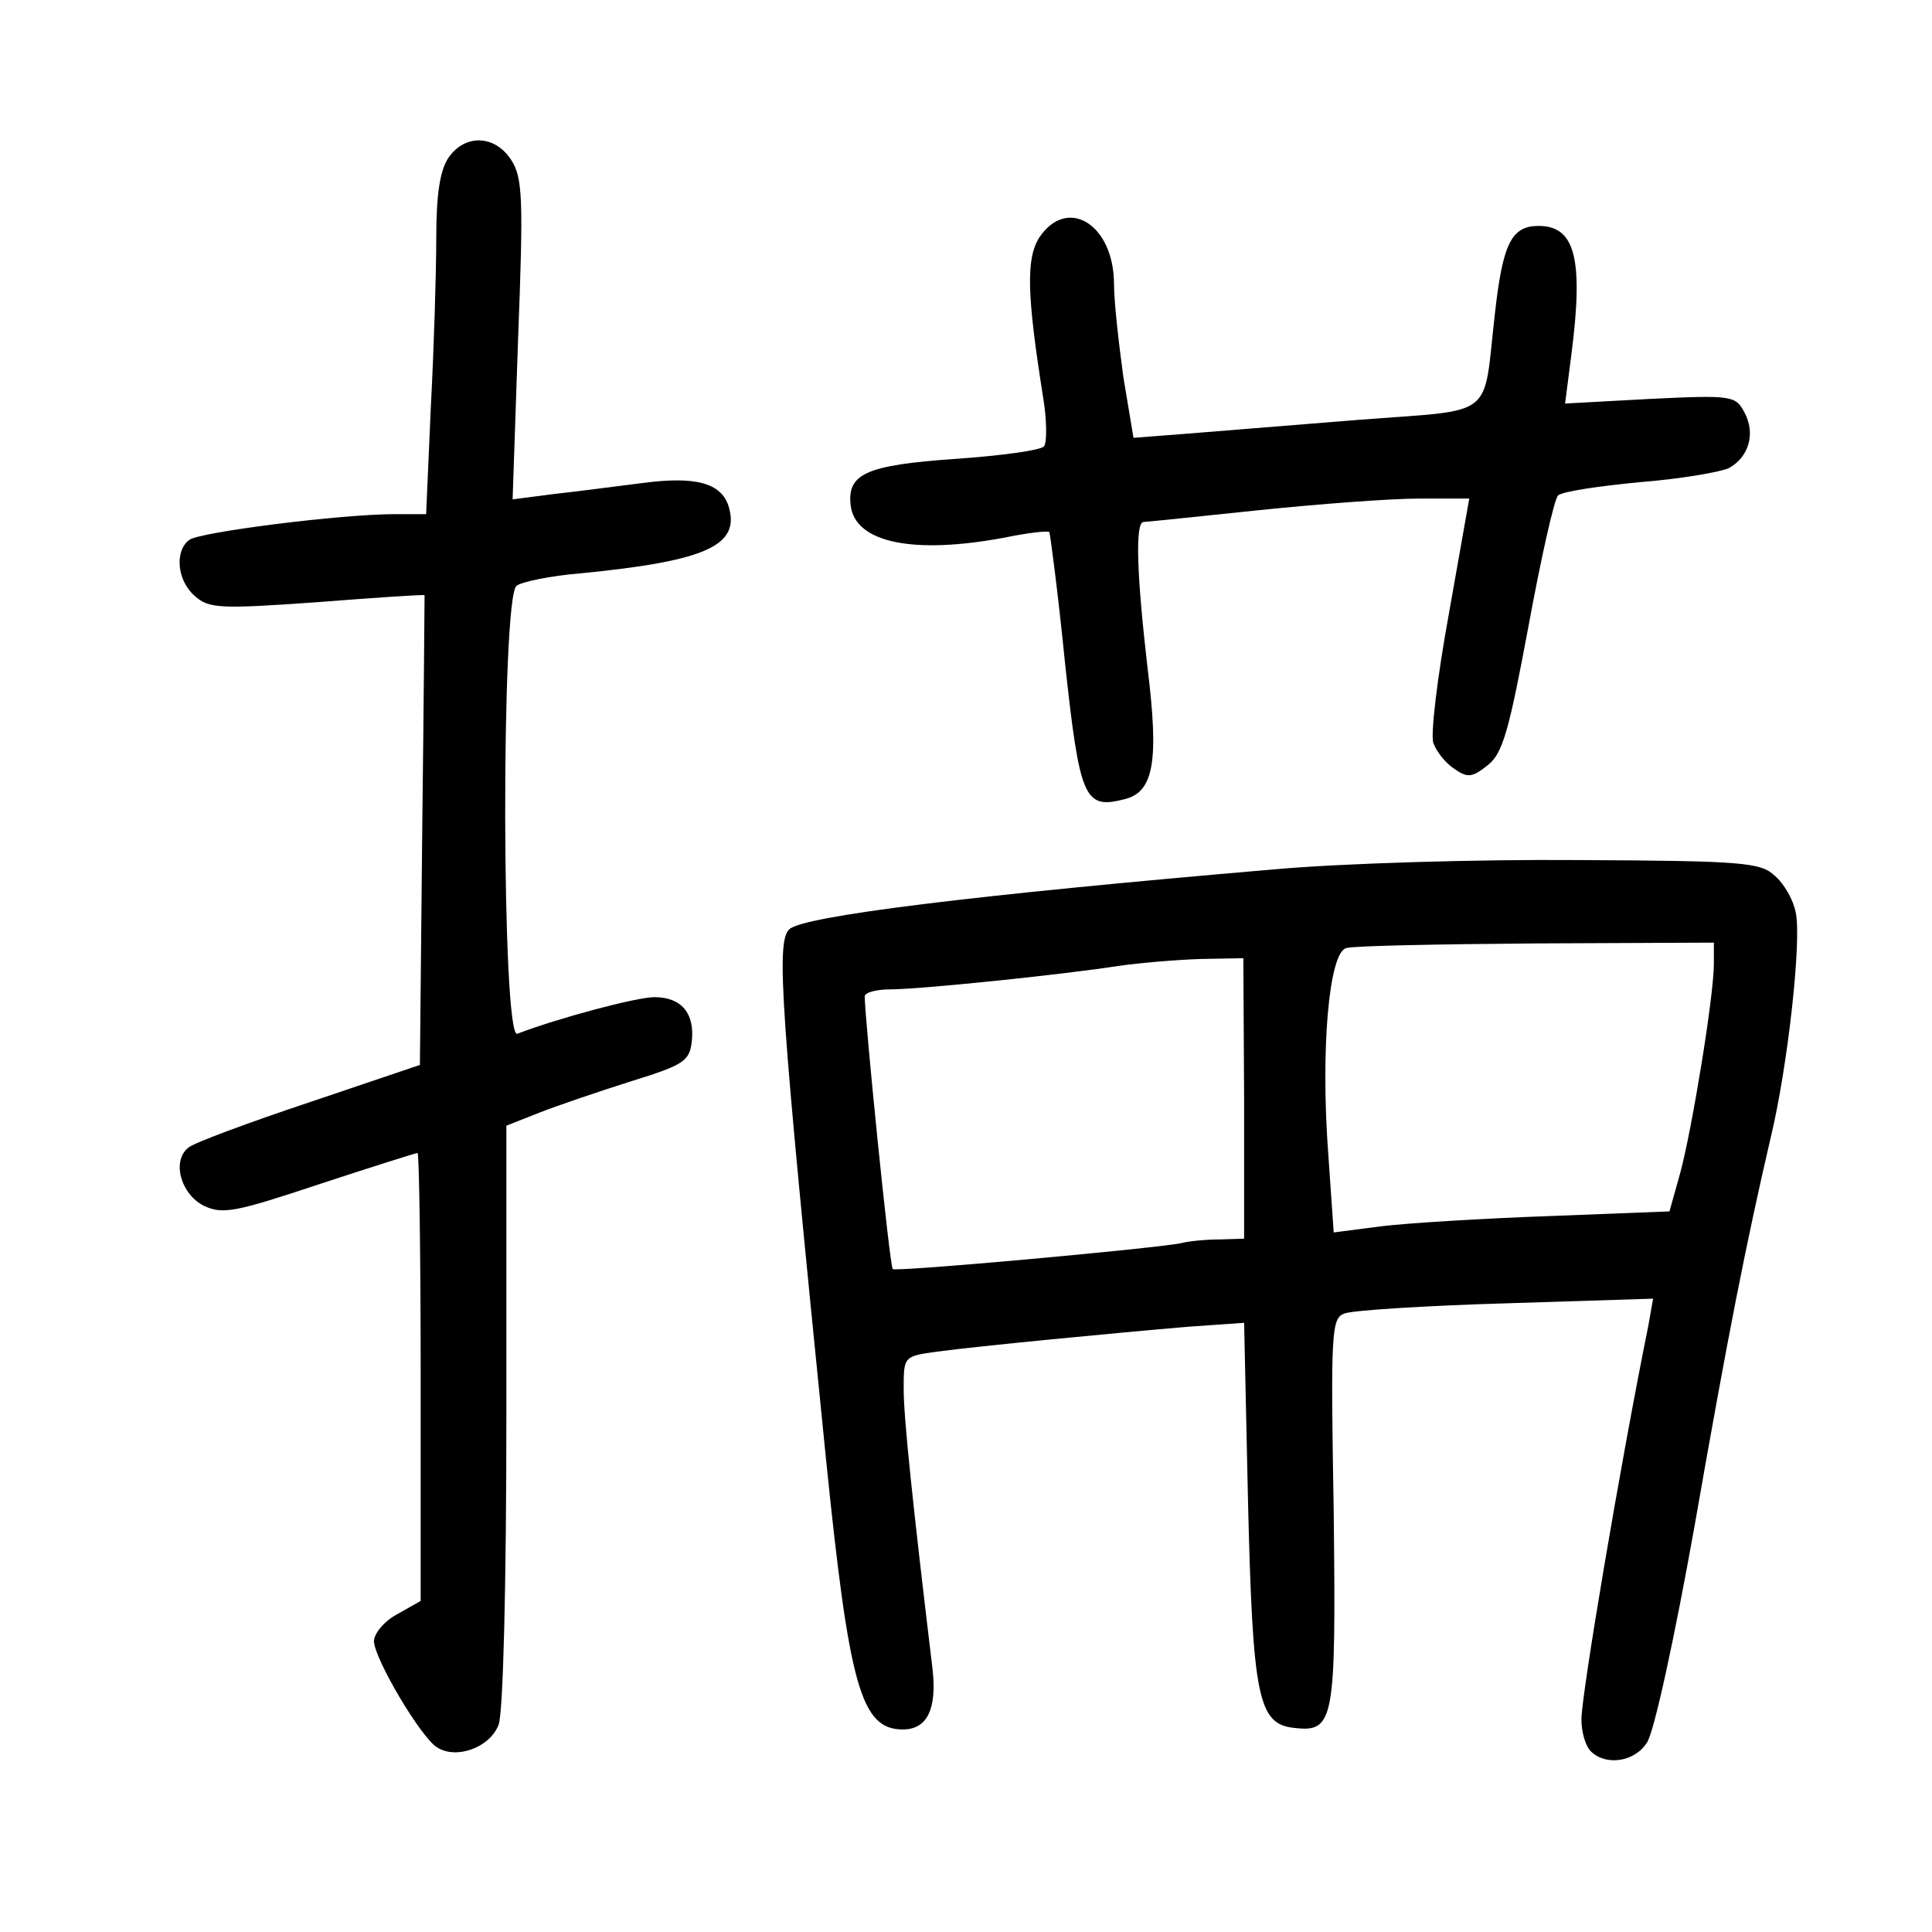 <?xml version="1.0" standalone="no"?>
<!DOCTYPE svg PUBLIC "-//W3C//DTD SVG 20010904//EN"
 "http://www.w3.org/TR/2001/REC-SVG-20010904/DTD/svg10.dtd">
<svg version="1.0" xmlns="http://www.w3.org/2000/svg"
 width="248pt" height="248pt" viewBox="0 0 248 248"
 preserveAspectRatio="xMidYMid meet">
<g transform="translate(0,248) scale(0.1,-0.1)"
fill="#000000" stroke="none">
<path d="M576 2278 c-11 -16 -16 -46 -16 -104 0 -44 -3 -142 -7 -217 l-6 -137
-41 0 c-68 0 -250 -23 -263 -33 -19 -14 -16 -52 7 -72 18 -16 31 -17 157 -8
76 6 138 10 138 9 0 -1 -1 -136 -3 -302 l-3 -301 -142 -48 c-78 -26 -148 -52
-155 -58 -22 -17 -10 -60 20 -75 24 -11 40 -8 148 28 67 22 124 40 126 40 2 0
4 -129 4 -287 l0 -288 -30 -17 c-17 -9 -30 -25 -30 -35 1 -23 60 -123 81 -136
25 -16 68 0 79 29 6 15 10 183 10 397 l0 372 43 17 c23 9 76 27 117 40 68 21
75 26 78 51 4 36 -13 57 -48 57 -23 0 -124 -27 -176 -47 -20 -7 -21 559 -1
575 6 5 44 13 82 16 163 16 206 36 190 87 -10 29 -42 38 -110 29 -33 -4 -84
-11 -113 -14 l-54 -7 7 205 c7 182 6 208 -9 231 -21 32 -59 33 -80 3z"/>
<path d="M1334 2175 c-17 -27 -16 -73 5 -205 5 -30 5 -59 1 -63 -4 -5 -55 -12
-113 -16 -115 -8 -140 -19 -135 -60 6 -48 81 -63 198 -41 29 6 55 9 57 7 1 -2
11 -77 20 -167 19 -176 25 -189 76 -176 38 9 45 48 30 169 -14 121 -16 187 -5
187 4 0 70 7 147 15 77 8 170 15 206 15 l65 0 -26 -147 c-15 -82 -24 -157 -20
-167 4 -11 16 -26 27 -33 17 -12 23 -11 43 5 19 15 27 44 52 178 16 87 33 163
38 168 5 5 52 12 104 17 52 4 104 13 115 18 26 14 35 45 20 72 -11 21 -16 22
-120 17 l-110 -6 8 62 c16 124 5 166 -42 166 -35 0 -46 -23 -56 -112 -16 -138
4 -123 -176 -137 -87 -7 -187 -15 -223 -18 l-65 -5 -13 78 c-6 44 -12 97 -12
119 0 77 -60 114 -96 60z"/>
<path d="M1635 1364 c-386 -33 -605 -60 -622 -77 -17 -17 -11 -101 47 -677 30
-295 45 -350 99 -350 31 0 44 26 38 78 -26 216 -37 323 -37 359 0 42 0 42 43
48 52 7 228 24 323 32 l71 5 5 -229 c6 -252 13 -286 59 -291 52 -6 54 8 51
278 -4 232 -3 248 14 254 10 4 104 10 207 13 l189 6 -6 -34 c-37 -183 -86
-475 -86 -506 0 -16 5 -34 12 -41 19 -19 56 -14 72 11 9 12 36 137 61 277 43
246 66 362 98 500 22 91 40 255 32 289 -3 16 -15 37 -27 47 -18 17 -41 19
-252 20 -127 1 -303 -4 -391 -12z m565 -121 c0 -42 -28 -212 -43 -268 l-14
-50 -154 -6 c-85 -3 -182 -9 -215 -13 l-62 -8 -7 101 c-10 135 1 258 23 264
10 3 119 5 245 6 l227 1 0 -27z m-603 -173 l0 -180 -31 -1 c-17 0 -40 -2 -51
-5 -37 -7 -366 -37 -369 -33 -4 3 -36 322 -36 350 0 5 15 9 33 9 38 0 222 19
292 30 28 4 75 8 106 9 l55 1 1 -180z"/>
</g>
</svg>
